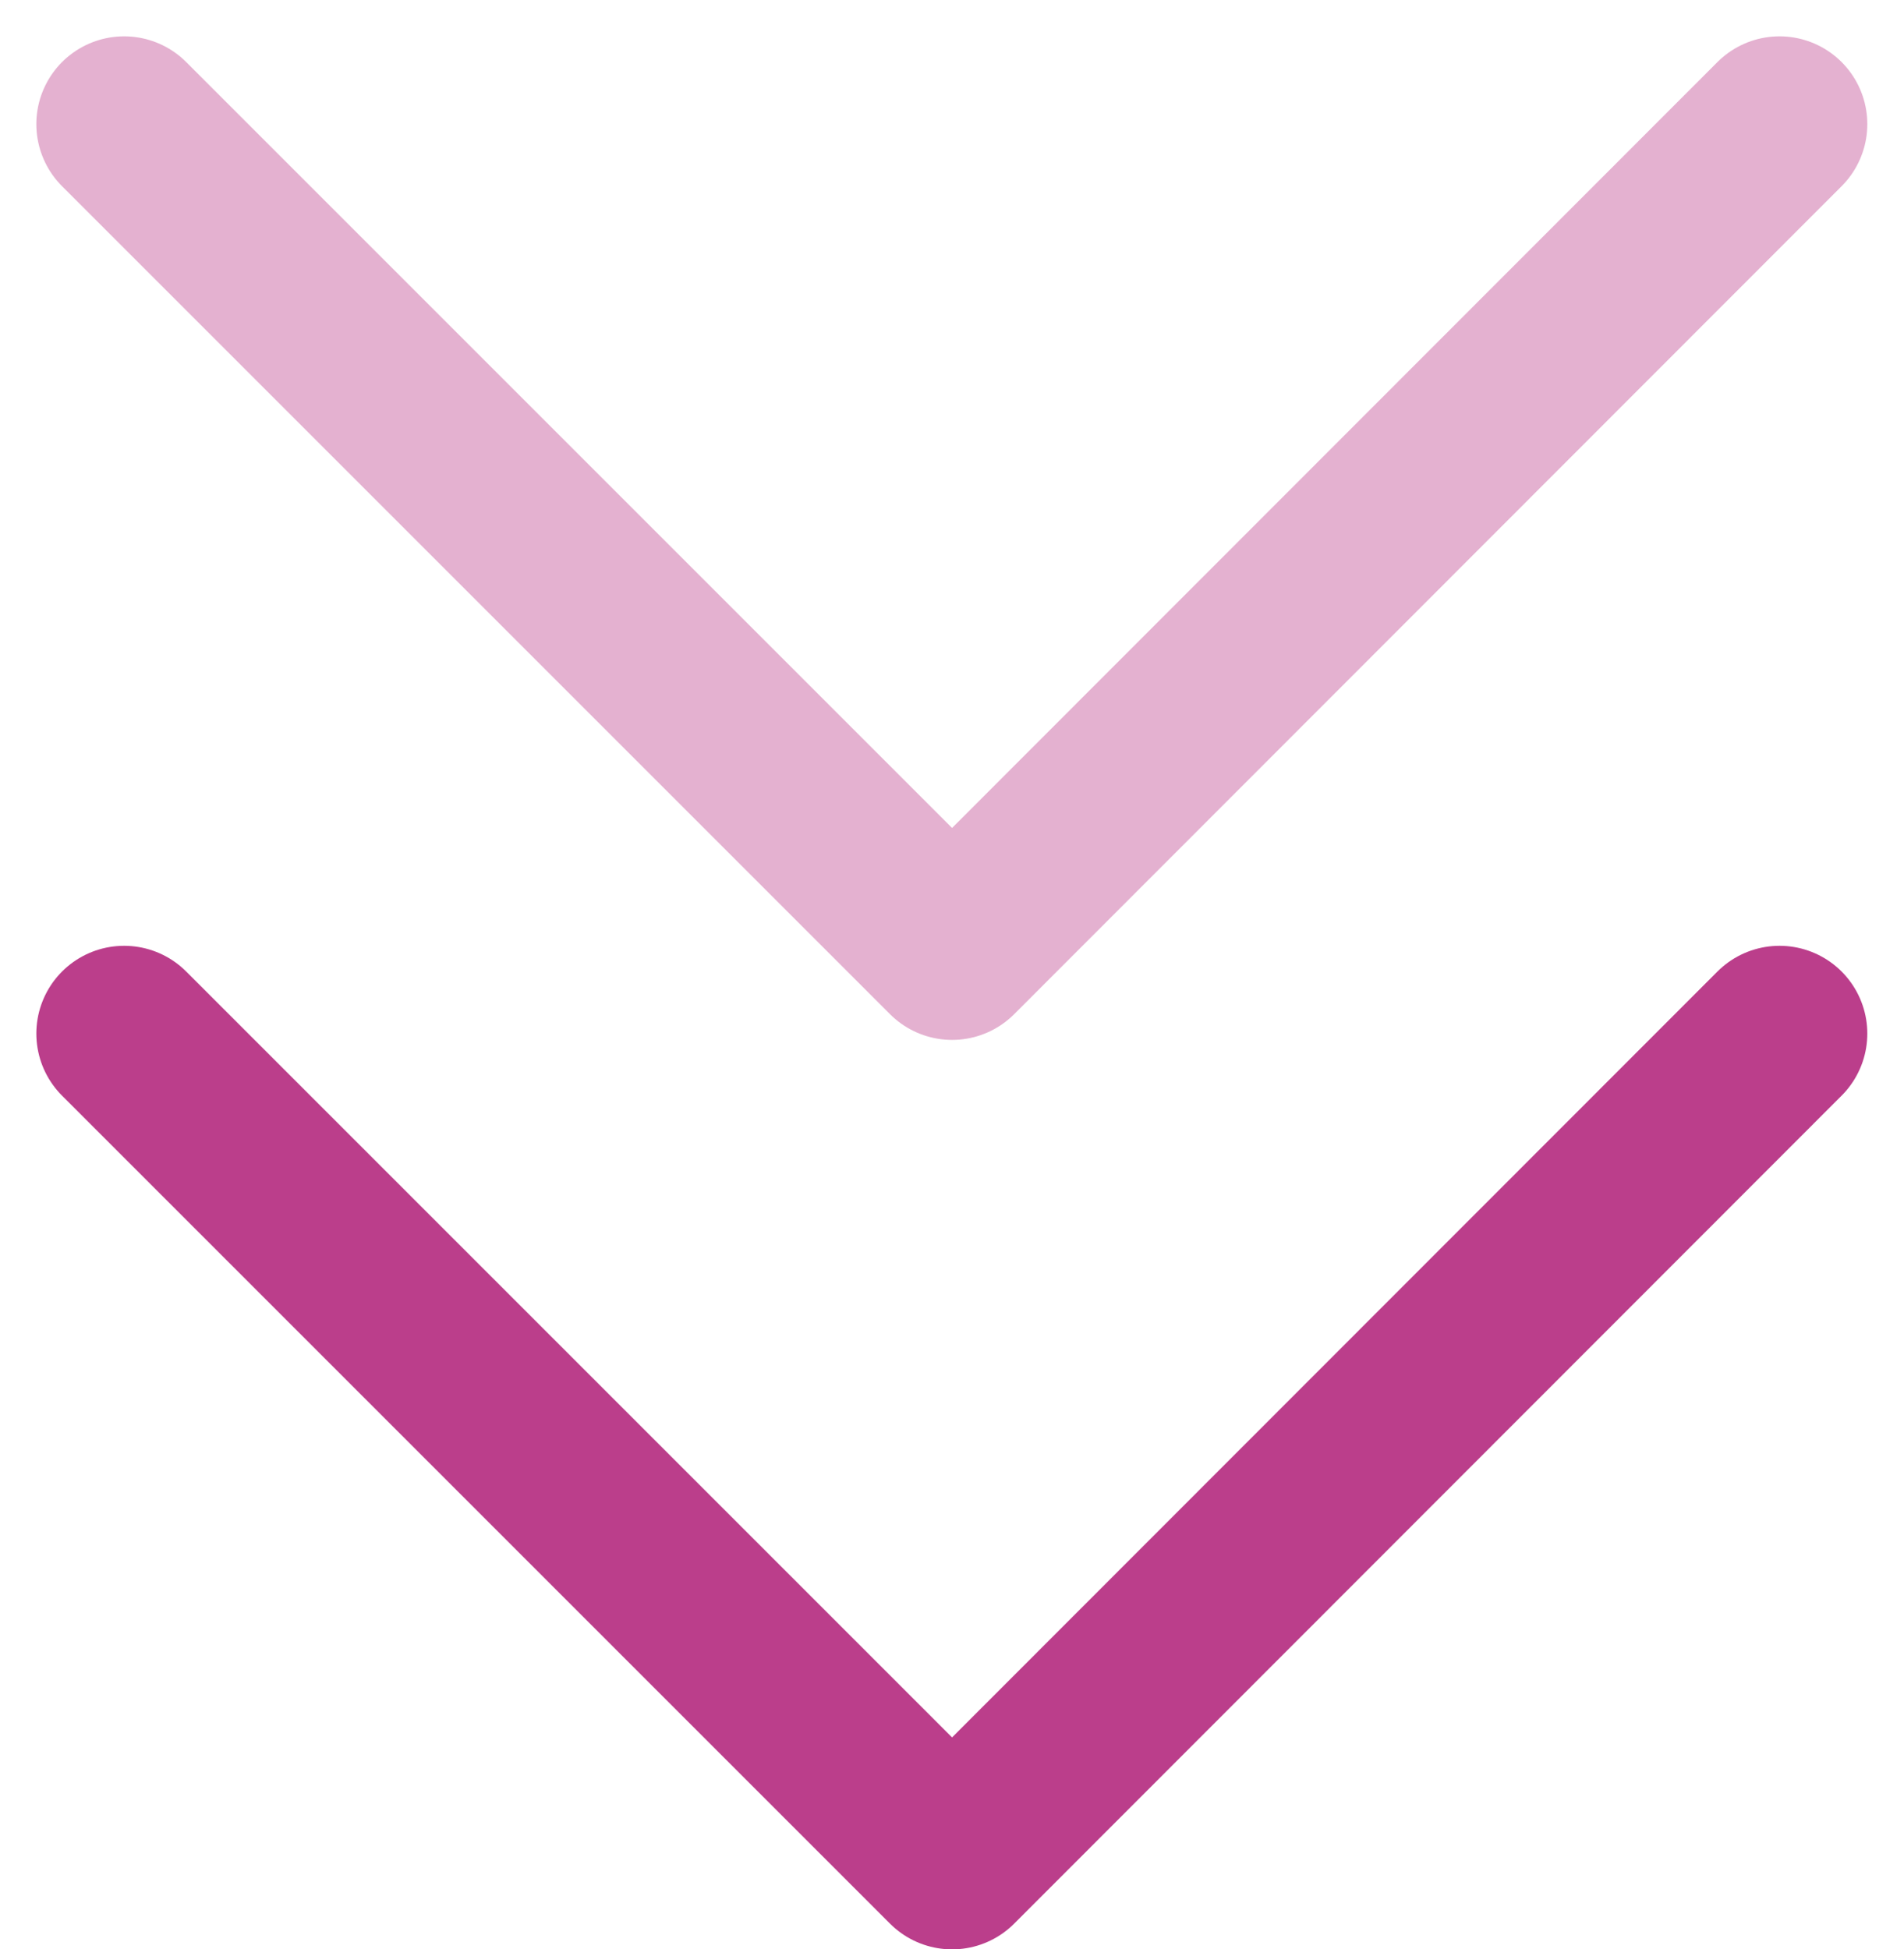 <svg xmlns="http://www.w3.org/2000/svg" width="10.845" height="11.102" viewBox="0 0 10.845 11.102">
  <defs>
    <style>
      .cls-1, .cls-2 {
        fill: none;
        stroke: #bb3e8b;
        stroke-linecap: round;
        stroke-linejoin: round;
      }

      .cls-1 {
        opacity: 0.4;
      }
    </style>
  </defs>
  <g id="Group_1324" data-name="Group 1324" transform="translate(0.207 0.707)">
    <path id="Path_1113" data-name="Path 1113" class="cls-1" d="M305.271,409l4.716,4.716L314.7,409" transform="translate(-304.771 -409)"/>
    <path id="Path_1115" data-name="Path 1115" class="cls-2" d="M305.271,409l4.716,4.716L314.7,409" transform="translate(-304.771 -403.82)"/>
  </g>
</svg>
